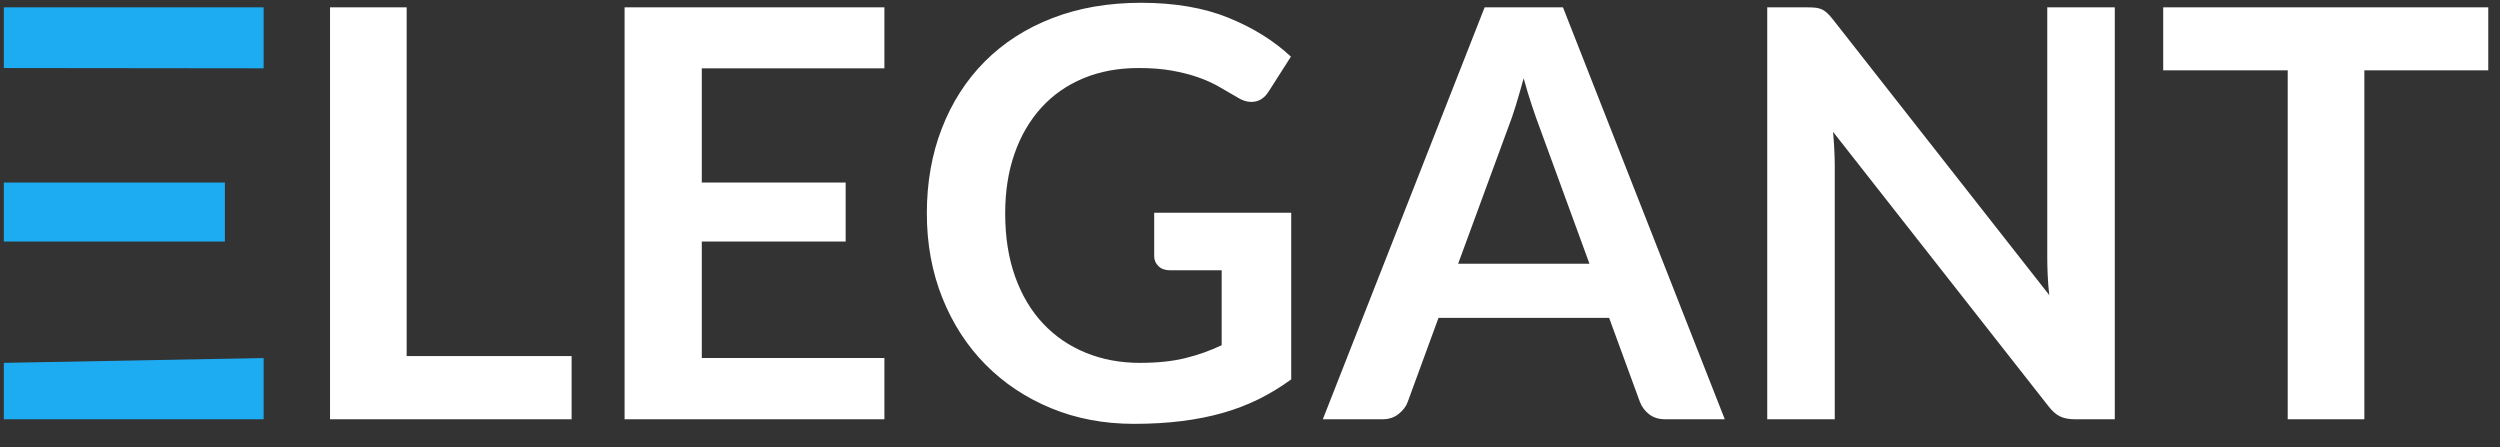 <svg width="95px" height="17px" viewBox="651 531 95 17" version="1.1" xmlns="http://www.w3.org/2000/svg" xmlns:xlink="http://www.w3.org/1999/xlink">
                   <rect x="651" y="531" width="95" height="17" fill="#333333" stroke="none"/>
                   <defs></defs>
                    <path d="M666.453,544.53 L672.721,544.53 L672.721,546.933 L663.541,546.933 L663.541,531.279 L666.453,531.279 L666.453,544.53 Z M684.607,531.279 L684.607,533.596 L677.668,533.596 L677.668,537.937 L683.135,537.937 L683.135,540.178 L677.668,540.178 L677.668,544.605 L684.607,544.605 L684.607,546.933 L674.734,546.933 L674.734,531.279 L684.607,531.279 Z M694.317,544.789 C694.974,544.789 695.546,544.73 696.033,544.611 C696.52,544.492 696.984,544.327 697.424,544.118 L697.424,541.271 L695.465,541.271 C695.277,541.271 695.129,541.219 695.021,541.114 C694.913,541.009 694.859,540.881 694.859,540.73 L694.859,539.084 L700.066,539.084 L700.066,545.417 C699.669,545.706 699.256,545.957 698.826,546.17 C698.397,546.382 697.939,546.557 697.451,546.695 C696.964,546.832 696.443,546.935 695.887,547.003 C695.331,547.072 694.732,547.106 694.09,547.106 C692.95,547.106 691.9,546.908 690.94,546.511 C689.98,546.114 689.15,545.562 688.45,544.854 C687.75,544.147 687.203,543.303 686.81,542.321 C686.417,541.34 686.22,540.268 686.22,539.106 C686.22,537.93 686.411,536.851 686.794,535.869 C687.176,534.888 687.719,534.043 688.423,533.336 C689.127,532.629 689.98,532.08 690.983,531.691 C691.986,531.301 693.112,531.106 694.361,531.106 C695.638,531.106 696.744,531.295 697.679,531.674 C698.613,532.053 699.405,532.546 700.055,533.152 L699.211,534.473 C699.045,534.74 698.824,534.873 698.55,534.873 C698.377,534.873 698.2,534.815 698.02,534.7 C697.789,534.563 697.552,534.426 697.311,534.289 C697.069,534.152 696.802,534.032 696.51,533.931 C696.217,533.83 695.889,533.747 695.524,533.682 C695.16,533.617 694.74,533.585 694.263,533.585 C693.491,533.585 692.793,533.715 692.169,533.975 C691.544,534.235 691.012,534.606 690.572,535.09 C690.132,535.573 689.792,536.154 689.554,536.833 C689.316,537.511 689.197,538.269 689.197,539.106 C689.197,540.008 689.323,540.811 689.576,541.515 C689.828,542.218 690.182,542.812 690.637,543.295 C691.091,543.779 691.633,544.149 692.261,544.405 C692.888,544.661 693.574,544.789 694.317,544.789 Z M716.542,546.933 L714.29,546.933 C714.038,546.933 713.83,546.87 713.668,546.743 C713.506,546.617 713.388,546.46 713.316,546.272 L712.147,543.079 L705.663,543.079 L704.493,546.272 C704.436,546.438 704.322,546.59 704.152,546.727 C703.983,546.864 703.775,546.933 703.53,546.933 L701.267,546.933 L707.416,531.279 L710.393,531.279 L716.542,546.933 Z M706.409,541.022 L711.4,541.022 L709.495,535.815 C709.408,535.584 709.312,535.312 709.208,534.998 C709.103,534.684 709,534.343 708.899,533.975 C708.798,534.343 708.699,534.686 708.602,535.003 C708.504,535.321 708.409,535.599 708.315,535.837 L706.409,541.022 Z M719.681,531.279 C719.811,531.279 719.92,531.285 720.006,531.295 C720.093,531.306 720.17,531.328 720.239,531.36 C720.308,531.393 720.374,531.44 720.439,531.501 C720.504,531.562 720.576,531.644 720.656,531.745 L728.872,542.213 C728.843,541.96 728.824,541.713 728.813,541.471 C728.802,541.23 728.796,541.004 728.796,540.795 L728.796,531.279 L731.362,531.279 L731.362,546.933 L729.857,546.933 C729.626,546.933 729.435,546.897 729.284,546.825 C729.132,546.752 728.984,546.622 728.84,546.435 L720.656,536.01 C720.677,536.241 720.694,536.47 720.704,536.697 C720.715,536.925 720.721,537.132 720.721,537.32 L720.721,546.933 L718.155,546.933 L718.155,531.279 L719.681,531.279 Z M745.554,531.279 L745.554,533.672 L740.845,533.672 L740.845,546.933 L737.933,546.933 L737.933,533.672 L733.202,533.672 L733.202,531.279 L745.554,531.279 Z" id="ELEGANT" stroke="none" fill="#FFFFFF" fill-rule="evenodd"></path>
                    <polygon id="Path" stroke="none" fill="#1DACF2" fill-rule="evenodd" points="661.018 531.279 661.018 533.596 651.146 533.585 651.146 537.937 659.546 537.937 659.546 540.178 651.146 540.178 651.146 544.789 661.018 544.605 661.018 546.933 651.146 546.933 651.146 531.279"></polygon>
                </svg>